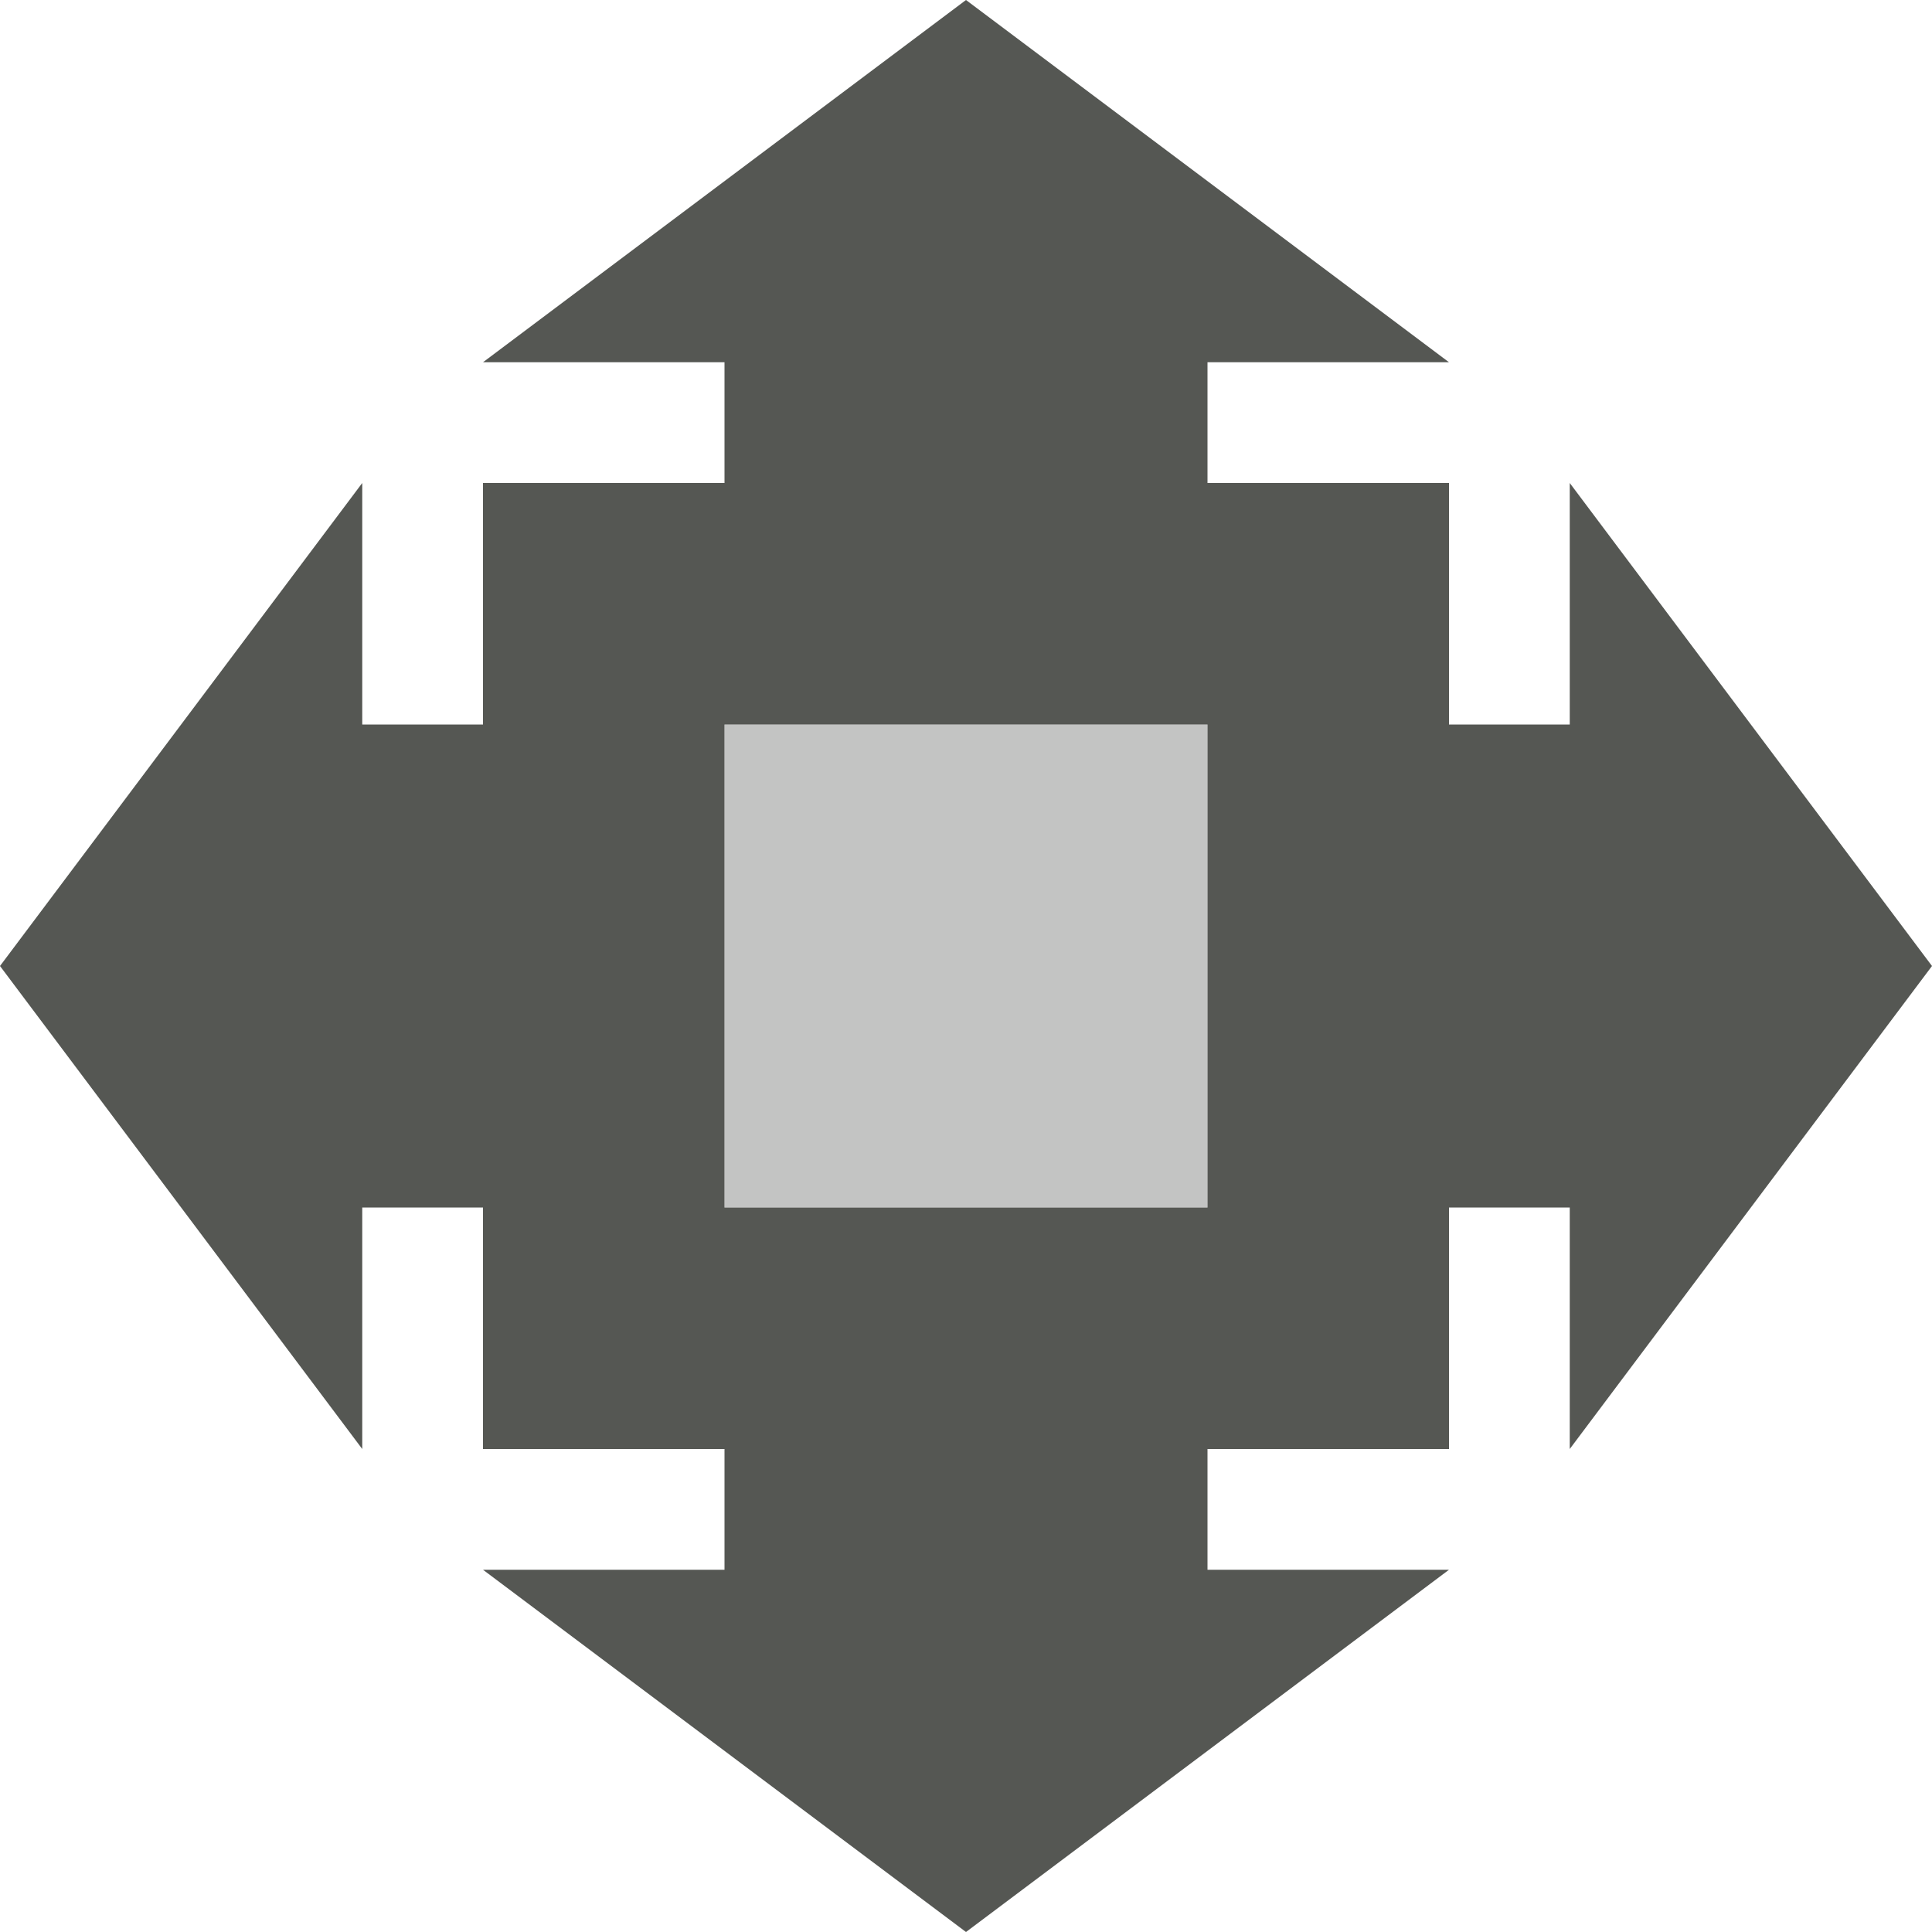 <svg viewBox="0 0 16 16" xmlns="http://www.w3.org/2000/svg"><g fill="#555753"><path d="m8 0-4 3h2v1h-2v2h-1v-2l-3 4 3 4v-2h1v2h2v1h-2l4 3 4-3h-2v-1h2v-2h1v2l3-4-3-4v2h-1v-2h-2v-1h2zm-2 6h4v4h-4z"/><path d="m6 6h4v4h-4z" opacity=".35"/></g></svg>